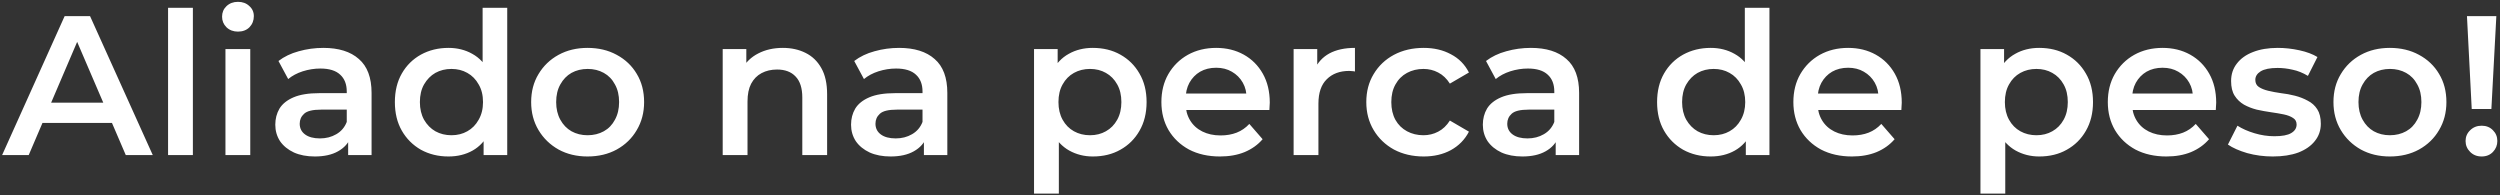 <svg width="806" height="63" viewBox="0 0 806 63" fill="none" xmlns="http://www.w3.org/2000/svg">
<rect x="0" y="0" width="806" height="63" fill="#333333" stroke="none"/>
<path d="M0.68 50L20.84 5.2H29.032L49.256 50H40.552L23.208 9.616H26.536L9.256 50H0.68ZM9.96 39.632L12.2 33.104H36.392L38.632 39.632H9.96ZM54.185 50V2.512H62.185V50H54.185ZM72.686 50V15.824H80.686V50H72.686ZM76.718 10.192C75.224 10.192 73.987 9.723 73.005 8.784C72.067 7.845 71.597 6.715 71.597 5.392C71.597 4.027 72.067 2.896 73.005 2C73.987 1.061 75.224 0.592 76.718 0.592C78.211 0.592 79.427 1.04 80.365 1.936C81.347 2.789 81.838 3.877 81.838 5.2C81.838 6.608 81.368 7.803 80.43 8.784C79.491 9.723 78.254 10.192 76.718 10.192ZM112.242 50V43.088L111.794 41.616V29.52C111.794 27.173 111.09 25.36 109.682 24.08C108.274 22.757 106.14 22.096 103.282 22.096C101.362 22.096 99.463 22.395 97.585 22.992C95.751 23.589 94.194 24.421 92.913 25.488L89.778 19.664C91.612 18.256 93.788 17.211 96.305 16.528C98.865 15.803 101.511 15.44 104.242 15.44C109.191 15.44 113.01 16.635 115.698 19.024C118.428 21.371 119.794 25.019 119.794 29.968V50H112.242ZM101.49 50.448C98.93 50.448 96.689 50.021 94.769 49.168C92.85 48.272 91.356 47.056 90.29 45.52C89.266 43.941 88.754 42.171 88.754 40.208C88.754 38.288 89.201 36.56 90.097 35.024C91.036 33.488 92.551 32.272 94.641 31.376C96.732 30.48 99.505 30.032 102.962 30.032H112.882V35.344H103.538C100.807 35.344 98.972 35.792 98.034 36.688C97.095 37.541 96.626 38.608 96.626 39.888C96.626 41.339 97.201 42.491 98.353 43.344C99.505 44.197 101.106 44.624 103.154 44.624C105.116 44.624 106.866 44.176 108.402 43.28C109.98 42.384 111.111 41.061 111.794 39.312L113.138 44.112C112.37 46.117 110.983 47.675 108.978 48.784C107.015 49.893 104.519 50.448 101.49 50.448ZM144.587 50.448C141.302 50.448 138.336 49.723 135.691 48.272C133.088 46.779 131.04 44.731 129.547 42.128C128.054 39.525 127.307 36.453 127.307 32.912C127.307 29.371 128.054 26.299 129.547 23.696C131.04 21.093 133.088 19.067 135.691 17.616C138.336 16.165 141.302 15.44 144.587 15.44C147.446 15.44 150.006 16.08 152.267 17.36C154.528 18.597 156.32 20.496 157.643 23.056C158.966 25.616 159.627 28.901 159.627 32.912C159.627 36.88 158.987 40.165 157.707 42.768C156.427 45.328 154.656 47.248 152.395 48.528C150.134 49.808 147.531 50.448 144.587 50.448ZM145.547 43.6C147.467 43.6 149.174 43.173 150.667 42.32C152.203 41.467 153.419 40.229 154.315 38.608C155.254 36.987 155.723 35.088 155.723 32.912C155.723 30.693 155.254 28.795 154.315 27.216C153.419 25.595 152.203 24.357 150.667 23.504C149.174 22.651 147.467 22.224 145.547 22.224C143.627 22.224 141.899 22.651 140.363 23.504C138.87 24.357 137.654 25.595 136.715 27.216C135.819 28.795 135.371 30.693 135.371 32.912C135.371 35.088 135.819 36.987 136.715 38.608C137.654 40.229 138.87 41.467 140.363 42.32C141.899 43.173 143.627 43.6 145.547 43.6ZM155.915 50V41.936L156.235 32.848L155.595 23.76V2.512H163.531V50H155.915ZM189.421 50.448C185.922 50.448 182.807 49.701 180.077 48.208C177.346 46.672 175.191 44.581 173.613 41.936C172.034 39.291 171.245 36.283 171.245 32.912C171.245 29.499 172.034 26.491 173.613 23.888C175.191 21.243 177.346 19.173 180.077 17.68C182.807 16.187 185.922 15.44 189.421 15.44C192.962 15.44 196.098 16.187 198.829 17.68C201.602 19.173 203.757 21.221 205.293 23.824C206.871 26.427 207.661 29.456 207.661 32.912C207.661 36.283 206.871 39.291 205.293 41.936C203.757 44.581 201.602 46.672 198.829 48.208C196.098 49.701 192.962 50.448 189.421 50.448ZM189.421 43.6C191.383 43.6 193.133 43.173 194.669 42.32C196.205 41.467 197.399 40.229 198.253 38.608C199.149 36.987 199.597 35.088 199.597 32.912C199.597 30.693 199.149 28.795 198.253 27.216C197.399 25.595 196.205 24.357 194.669 23.504C193.133 22.651 191.405 22.224 189.485 22.224C187.522 22.224 185.773 22.651 184.237 23.504C182.743 24.357 181.549 25.595 180.653 27.216C179.757 28.795 179.309 30.693 179.309 32.912C179.309 35.088 179.757 36.987 180.653 38.608C181.549 40.229 182.743 41.467 184.237 42.32C185.773 43.173 187.501 43.6 189.421 43.6ZM252.39 15.44C255.121 15.44 257.553 15.973 259.686 17.04C261.862 18.107 263.569 19.749 264.806 21.968C266.043 24.144 266.662 26.96 266.662 30.416V50H258.662V31.44C258.662 28.411 257.937 26.149 256.486 24.656C255.078 23.163 253.094 22.416 250.534 22.416C248.657 22.416 246.993 22.8 245.542 23.568C244.091 24.336 242.961 25.488 242.15 27.024C241.382 28.517 240.998 30.416 240.998 32.72V50H232.998V15.824H240.614V25.04L239.27 22.224C240.465 20.048 242.193 18.384 244.454 17.232C246.758 16.037 249.403 15.44 252.39 15.44ZM297.867 50V43.088L297.419 41.616V29.52C297.419 27.173 296.715 25.36 295.307 24.08C293.899 22.757 291.765 22.096 288.907 22.096C286.987 22.096 285.088 22.395 283.211 22.992C281.376 23.589 279.819 24.421 278.539 25.488L275.403 19.664C277.237 18.256 279.413 17.211 281.931 16.528C284.491 15.803 287.136 15.44 289.867 15.44C294.816 15.44 298.635 16.635 301.323 19.024C304.053 21.371 305.419 25.019 305.419 29.968V50H297.867ZM287.115 50.448C284.555 50.448 282.315 50.021 280.395 49.168C278.475 48.272 276.981 47.056 275.915 45.52C274.891 43.941 274.379 42.171 274.379 40.208C274.379 38.288 274.827 36.56 275.723 35.024C276.661 33.488 278.176 32.272 280.267 31.376C282.357 30.48 285.131 30.032 288.587 30.032H298.507V35.344H289.163C286.432 35.344 284.597 35.792 283.659 36.688C282.72 37.541 282.251 38.608 282.251 39.888C282.251 41.339 282.827 42.491 283.979 43.344C285.131 44.197 286.731 44.624 288.779 44.624C290.741 44.624 292.491 44.176 294.027 43.28C295.605 42.384 296.736 41.061 297.419 39.312L298.763 44.112C297.995 46.117 296.608 47.675 294.603 48.784C292.64 49.893 290.144 50.448 287.115 50.448ZM352.317 50.448C349.544 50.448 347.005 49.808 344.701 48.528C342.44 47.248 340.626 45.328 339.261 42.768C337.938 40.165 337.277 36.88 337.277 32.912C337.277 28.901 337.917 25.616 339.197 23.056C340.52 20.496 342.312 18.597 344.573 17.36C346.834 16.08 349.416 15.44 352.317 15.44C355.688 15.44 358.653 16.165 361.213 17.616C363.816 19.067 365.864 21.093 367.357 23.696C368.893 26.299 369.661 29.371 369.661 32.912C369.661 36.453 368.893 39.547 367.357 42.192C365.864 44.795 363.816 46.821 361.213 48.272C358.653 49.723 355.688 50.448 352.317 50.448ZM333.373 62.416V15.824H340.989V23.888L340.733 32.976L341.373 42.064V62.416H333.373ZM351.421 43.6C353.341 43.6 355.048 43.173 356.541 42.32C358.077 41.467 359.293 40.229 360.189 38.608C361.085 36.987 361.533 35.088 361.533 32.912C361.533 30.693 361.085 28.795 360.189 27.216C359.293 25.595 358.077 24.357 356.541 23.504C355.048 22.651 353.341 22.224 351.421 22.224C349.501 22.224 347.773 22.651 346.237 23.504C344.701 24.357 343.485 25.595 342.589 27.216C341.693 28.795 341.245 30.693 341.245 32.912C341.245 35.088 341.693 36.987 342.589 38.608C343.485 40.229 344.701 41.467 346.237 42.32C347.773 43.173 349.501 43.6 351.421 43.6ZM393.312 50.448C389.515 50.448 386.187 49.701 383.328 48.208C380.512 46.672 378.315 44.581 376.736 41.936C375.2 39.291 374.432 36.283 374.432 32.912C374.432 29.499 375.179 26.491 376.672 23.888C378.208 21.243 380.299 19.173 382.944 17.68C385.632 16.187 388.683 15.44 392.096 15.44C395.424 15.44 398.389 16.165 400.992 17.616C403.595 19.067 405.643 21.115 407.136 23.76C408.629 26.405 409.376 29.52 409.376 33.104C409.376 33.445 409.355 33.829 409.312 34.256C409.312 34.683 409.291 35.088 409.248 35.472H380.768V30.16H405.024L401.888 31.824C401.931 29.861 401.525 28.133 400.672 26.64C399.819 25.147 398.645 23.973 397.152 23.12C395.701 22.267 394.016 21.84 392.096 21.84C390.133 21.84 388.405 22.267 386.912 23.12C385.461 23.973 384.309 25.168 383.456 26.704C382.645 28.197 382.24 29.968 382.24 32.016V33.296C382.24 35.344 382.709 37.157 383.648 38.736C384.587 40.315 385.909 41.531 387.616 42.384C389.323 43.237 391.285 43.664 393.504 43.664C395.424 43.664 397.152 43.365 398.688 42.768C400.224 42.171 401.589 41.232 402.784 39.952L407.072 44.88C405.536 46.672 403.595 48.059 401.248 49.04C398.944 49.979 396.299 50.448 393.312 50.448ZM417.061 50V15.824H424.677V25.232L423.781 22.48C424.805 20.176 426.405 18.427 428.581 17.232C430.799 16.037 433.551 15.44 436.837 15.44V23.056C436.495 22.971 436.175 22.928 435.877 22.928C435.578 22.885 435.279 22.864 434.981 22.864C431.951 22.864 429.541 23.76 427.749 25.552C425.957 27.301 425.061 29.925 425.061 33.424V50H417.061ZM458.991 50.448C455.407 50.448 452.207 49.701 449.391 48.208C446.617 46.672 444.441 44.581 442.863 41.936C441.284 39.291 440.495 36.283 440.495 32.912C440.495 29.499 441.284 26.491 442.863 23.888C444.441 21.243 446.617 19.173 449.391 17.68C452.207 16.187 455.407 15.44 458.991 15.44C462.319 15.44 465.241 16.123 467.759 17.488C470.319 18.811 472.26 20.773 473.583 23.376L467.439 26.96C466.415 25.339 465.156 24.144 463.663 23.376C462.212 22.608 460.633 22.224 458.927 22.224C456.964 22.224 455.193 22.651 453.615 23.504C452.036 24.357 450.799 25.595 449.903 27.216C449.007 28.795 448.559 30.693 448.559 32.912C448.559 35.131 449.007 37.051 449.903 38.672C450.799 40.251 452.036 41.467 453.615 42.32C455.193 43.173 456.964 43.6 458.927 43.6C460.633 43.6 462.212 43.216 463.663 42.448C465.156 41.68 466.415 40.485 467.439 38.864L473.583 42.448C472.26 45.008 470.319 46.992 467.759 48.4C465.241 49.765 462.319 50.448 458.991 50.448ZM501.554 50V43.088L501.106 41.616V29.52C501.106 27.173 500.402 25.36 498.994 24.08C497.586 22.757 495.453 22.096 492.594 22.096C490.674 22.096 488.775 22.395 486.898 22.992C485.063 23.589 483.506 24.421 482.226 25.488L479.09 19.664C480.925 18.256 483.101 17.211 485.618 16.528C488.178 15.803 490.823 15.44 493.554 15.44C498.503 15.44 502.322 16.635 505.01 19.024C507.741 21.371 509.106 25.019 509.106 29.968V50H501.554ZM490.802 50.448C488.242 50.448 486.002 50.021 484.082 49.168C482.162 48.272 480.669 47.056 479.602 45.52C478.578 43.941 478.066 42.171 478.066 40.208C478.066 38.288 478.514 36.56 479.41 35.024C480.349 33.488 481.863 32.272 483.954 31.376C486.045 30.48 488.818 30.032 492.274 30.032H502.194V35.344H492.85C490.119 35.344 488.285 35.792 487.346 36.688C486.407 37.541 485.938 38.608 485.938 39.888C485.938 41.339 486.514 42.491 487.666 43.344C488.818 44.197 490.418 44.624 492.466 44.624C494.429 44.624 496.178 44.176 497.714 43.28C499.293 42.384 500.423 41.061 501.106 39.312L502.45 44.112C501.682 46.117 500.295 47.675 498.29 48.784C496.327 49.893 493.831 50.448 490.802 50.448ZM551.525 50.448C548.239 50.448 545.274 49.723 542.629 48.272C540.026 46.779 537.978 44.731 536.485 42.128C534.991 39.525 534.245 36.453 534.245 32.912C534.245 29.371 534.991 26.299 536.485 23.696C537.978 21.093 540.026 19.067 542.629 17.616C545.274 16.165 548.239 15.44 551.525 15.44C554.383 15.44 556.943 16.08 559.205 17.36C561.466 18.597 563.258 20.496 564.581 23.056C565.903 25.616 566.565 28.901 566.565 32.912C566.565 36.88 565.925 40.165 564.645 42.768C563.365 45.328 561.594 47.248 559.333 48.528C557.071 49.808 554.469 50.448 551.525 50.448ZM552.485 43.6C554.405 43.6 556.111 43.173 557.605 42.32C559.141 41.467 560.357 40.229 561.253 38.608C562.191 36.987 562.661 35.088 562.661 32.912C562.661 30.693 562.191 28.795 561.253 27.216C560.357 25.595 559.141 24.357 557.605 23.504C556.111 22.651 554.405 22.224 552.485 22.224C550.565 22.224 548.837 22.651 547.301 23.504C545.807 24.357 544.591 25.595 543.653 27.216C542.757 28.795 542.309 30.693 542.309 32.912C542.309 35.088 542.757 36.987 543.653 38.608C544.591 40.229 545.807 41.467 547.301 42.32C548.837 43.173 550.565 43.6 552.485 43.6ZM562.853 50V41.936L563.173 32.848L562.533 23.76V2.512H570.469V50H562.853ZM597.062 50.448C593.265 50.448 589.937 49.701 587.078 48.208C584.262 46.672 582.065 44.581 580.486 41.936C578.95 39.291 578.182 36.283 578.182 32.912C578.182 29.499 578.929 26.491 580.422 23.888C581.958 21.243 584.049 19.173 586.694 17.68C589.382 16.187 592.433 15.44 595.846 15.44C599.174 15.44 602.139 16.165 604.742 17.616C607.345 19.067 609.393 21.115 610.886 23.76C612.379 26.405 613.126 29.52 613.126 33.104C613.126 33.445 613.105 33.829 613.062 34.256C613.062 34.683 613.041 35.088 612.998 35.472H584.518V30.16H608.774L605.638 31.824C605.681 29.861 605.275 28.133 604.422 26.64C603.569 25.147 602.395 23.973 600.902 23.12C599.451 22.267 597.766 21.84 595.846 21.84C593.883 21.84 592.155 22.267 590.662 23.12C589.211 23.973 588.059 25.168 587.206 26.704C586.395 28.197 585.99 29.968 585.99 32.016V33.296C585.99 35.344 586.459 37.157 587.398 38.736C588.337 40.315 589.659 41.531 591.366 42.384C593.073 43.237 595.035 43.664 597.254 43.664C599.174 43.664 600.902 43.365 602.438 42.768C603.974 42.171 605.339 41.232 606.534 39.952L610.822 44.88C609.286 46.672 607.345 48.059 604.998 49.04C602.694 49.979 600.049 50.448 597.062 50.448ZM657.442 50.448C654.669 50.448 652.13 49.808 649.826 48.528C647.565 47.248 645.751 45.328 644.386 42.768C643.063 40.165 642.402 36.88 642.402 32.912C642.402 28.901 643.042 25.616 644.322 23.056C645.645 20.496 647.437 18.597 649.698 17.36C651.959 16.08 654.541 15.44 657.442 15.44C660.813 15.44 663.778 16.165 666.338 17.616C668.941 19.067 670.989 21.093 672.482 23.696C674.018 26.299 674.786 29.371 674.786 32.912C674.786 36.453 674.018 39.547 672.482 42.192C670.989 44.795 668.941 46.821 666.338 48.272C663.778 49.723 660.813 50.448 657.442 50.448ZM638.498 62.416V15.824H646.114V23.888L645.858 32.976L646.498 42.064V62.416H638.498ZM656.546 43.6C658.466 43.6 660.173 43.173 661.666 42.32C663.202 41.467 664.418 40.229 665.314 38.608C666.21 36.987 666.658 35.088 666.658 32.912C666.658 30.693 666.21 28.795 665.314 27.216C664.418 25.595 663.202 24.357 661.666 23.504C660.173 22.651 658.466 22.224 656.546 22.224C654.626 22.224 652.898 22.651 651.362 23.504C649.826 24.357 648.61 25.595 647.714 27.216C646.818 28.795 646.37 30.693 646.37 32.912C646.37 35.088 646.818 36.987 647.714 38.608C648.61 40.229 649.826 41.467 651.362 42.32C652.898 43.173 654.626 43.6 656.546 43.6ZM698.437 50.448C694.64 50.448 691.312 49.701 688.453 48.208C685.637 46.672 683.44 44.581 681.861 41.936C680.325 39.291 679.557 36.283 679.557 32.912C679.557 29.499 680.304 26.491 681.797 23.888C683.333 21.243 685.424 19.173 688.069 17.68C690.757 16.187 693.808 15.44 697.221 15.44C700.549 15.44 703.514 16.165 706.117 17.616C708.72 19.067 710.768 21.115 712.261 23.76C713.754 26.405 714.501 29.52 714.501 33.104C714.501 33.445 714.48 33.829 714.437 34.256C714.437 34.683 714.416 35.088 714.373 35.472H685.893V30.16H710.149L707.013 31.824C707.056 29.861 706.65 28.133 705.797 26.64C704.944 25.147 703.77 23.973 702.277 23.12C700.826 22.267 699.141 21.84 697.221 21.84C695.258 21.84 693.53 22.267 692.037 23.12C690.586 23.973 689.434 25.168 688.581 26.704C687.77 28.197 687.365 29.968 687.365 32.016V33.296C687.365 35.344 687.834 37.157 688.773 38.736C689.712 40.315 691.034 41.531 692.741 42.384C694.448 43.237 696.41 43.664 698.629 43.664C700.549 43.664 702.277 43.365 703.813 42.768C705.349 42.171 706.714 41.232 707.909 39.952L712.197 44.88C710.661 46.672 708.72 48.059 706.373 49.04C704.069 49.979 701.424 50.448 698.437 50.448ZM732.746 50.448C729.887 50.448 727.135 50.085 724.49 49.36C721.887 48.592 719.818 47.675 718.282 46.608L721.354 40.528C722.89 41.509 724.724 42.32 726.858 42.96C728.991 43.6 731.124 43.92 733.258 43.92C735.775 43.92 737.588 43.579 738.698 42.896C739.85 42.213 740.426 41.296 740.426 40.144C740.426 39.205 740.042 38.501 739.274 38.032C738.506 37.52 737.503 37.136 736.266 36.88C735.028 36.624 733.642 36.389 732.106 36.176C730.612 35.963 729.098 35.685 727.562 35.344C726.068 34.96 724.703 34.427 723.466 33.744C722.228 33.019 721.226 32.059 720.458 30.864C719.69 29.669 719.306 28.091 719.306 26.128C719.306 23.952 719.924 22.075 721.161 20.496C722.399 18.875 724.127 17.637 726.345 16.784C728.607 15.888 731.274 15.44 734.346 15.44C736.65 15.44 738.975 15.696 741.322 16.208C743.668 16.72 745.61 17.445 747.146 18.384L744.074 24.464C742.452 23.483 740.81 22.821 739.146 22.48C737.524 22.096 735.903 21.904 734.282 21.904C731.85 21.904 730.036 22.267 728.842 22.992C727.69 23.717 727.114 24.635 727.114 25.744C727.114 26.768 727.498 27.536 728.266 28.048C729.034 28.56 730.036 28.965 731.274 29.264C732.511 29.563 733.876 29.819 735.37 30.032C736.906 30.203 738.42 30.48 739.914 30.864C741.407 31.248 742.772 31.781 744.01 32.464C745.29 33.104 746.314 34.021 747.082 35.216C747.85 36.411 748.234 37.968 748.234 39.888C748.234 42.021 747.594 43.877 746.314 45.456C745.076 47.035 743.306 48.272 741.002 49.168C738.698 50.021 735.946 50.448 732.746 50.448ZM770.483 50.448C766.984 50.448 763.87 49.701 761.139 48.208C758.408 46.672 756.254 44.581 754.675 41.936C753.096 39.291 752.307 36.283 752.307 32.912C752.307 29.499 753.096 26.491 754.675 23.888C756.254 21.243 758.408 19.173 761.139 17.68C763.87 16.187 766.984 15.44 770.483 15.44C774.024 15.44 777.16 16.187 779.891 17.68C782.664 19.173 784.819 21.221 786.355 23.824C787.934 26.427 788.723 29.456 788.723 32.912C788.723 36.283 787.934 39.291 786.355 41.936C784.819 44.581 782.664 46.672 779.891 48.208C777.16 49.701 774.024 50.448 770.483 50.448ZM770.483 43.6C772.446 43.6 774.195 43.173 775.731 42.32C777.267 41.467 778.462 40.229 779.315 38.608C780.211 36.987 780.659 35.088 780.659 32.912C780.659 30.693 780.211 28.795 779.315 27.216C778.462 25.595 777.267 24.357 775.731 23.504C774.195 22.651 772.467 22.224 770.547 22.224C768.584 22.224 766.835 22.651 765.299 23.504C763.806 24.357 762.611 25.595 761.715 27.216C760.819 28.795 760.371 30.693 760.371 32.912C760.371 35.088 760.819 36.987 761.715 38.608C762.611 40.229 763.806 41.467 765.299 42.32C766.835 43.173 768.563 43.6 770.483 43.6ZM796.885 35.152L795.349 5.2H804.821L803.221 35.152H796.885ZM800.085 50.448C798.592 50.448 797.354 49.957 796.373 48.976C795.392 47.995 794.901 46.821 794.901 45.456C794.901 44.091 795.392 42.939 796.373 42C797.354 41.019 798.592 40.528 800.085 40.528C801.578 40.528 802.794 41.019 803.733 42C804.672 42.939 805.141 44.091 805.141 45.456C805.141 46.821 804.672 47.995 803.733 48.976C802.794 49.957 801.578 50.448 800.085 50.448Z" fill="white"/>
</svg>
